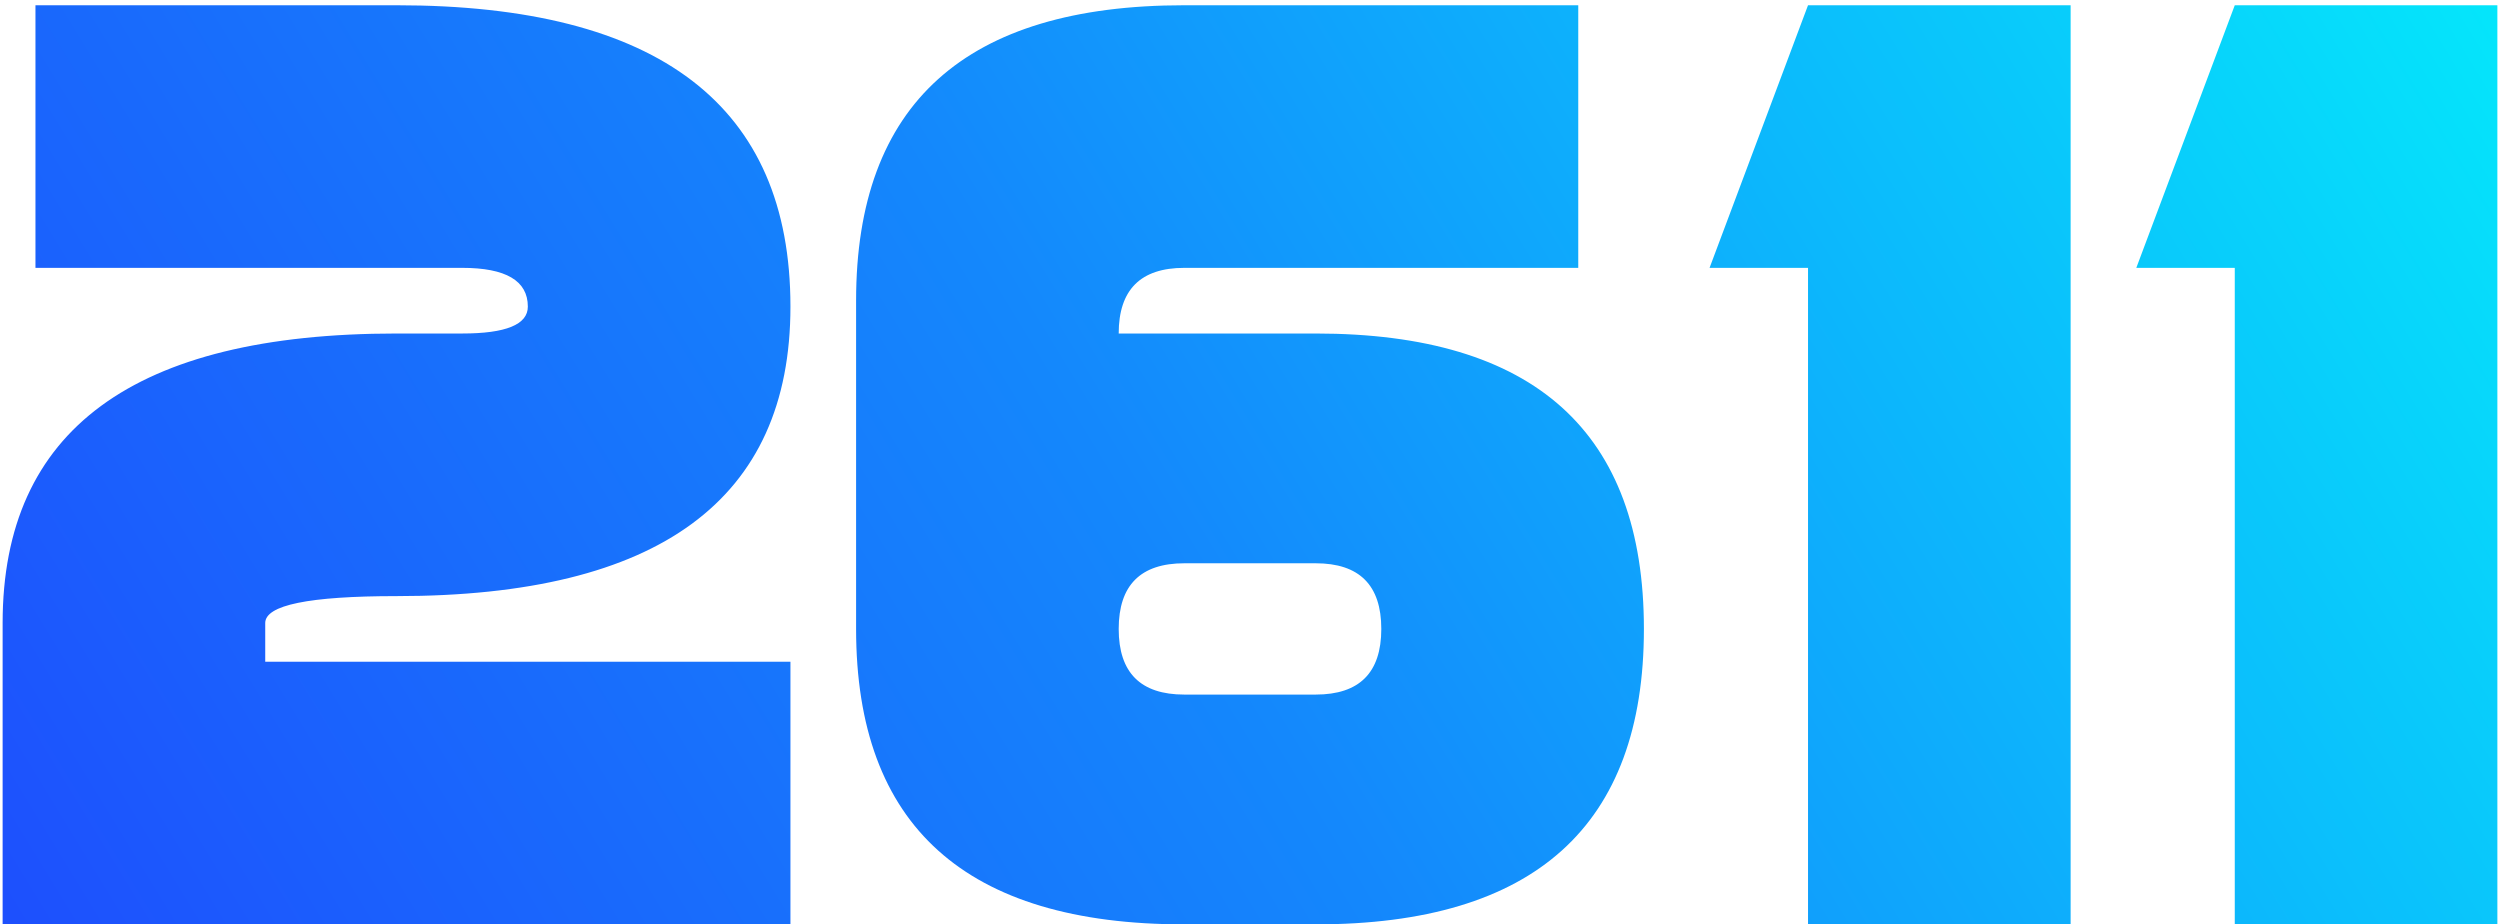 <svg width="119" height="44" viewBox="0 0 119 44" fill="none" xmlns="http://www.w3.org/2000/svg">
<path d="M18.875 0.25C31.375 0.25 37.625 5.031 37.625 14.594C37.625 23.781 31.375 28.375 18.875 28.375C14.708 28.375 12.625 28.802 12.625 29.656V31.5H37.625V44H0.125V29.656C0.125 20.469 6.375 15.875 18.875 15.875H22C24.083 15.875 25.125 15.448 25.125 14.594C25.125 13.365 24.083 12.75 22 12.75H1.688V0.25H18.875ZM56.375 12.75C54.292 12.75 53.25 13.792 53.25 15.875H62.625C73.042 15.875 78.25 20.562 78.25 29.938C78.25 39.312 73.042 44 62.625 44H56.375C45.958 44 40.75 39.312 40.75 29.938V14.312C40.75 4.938 45.958 0.25 56.375 0.25H75.125V12.75H56.375ZM56.375 26.812C54.292 26.812 53.25 27.854 53.25 29.938C53.25 32.021 54.292 33.062 56.375 33.062H62.625C64.708 33.062 65.75 32.021 65.75 29.938C65.75 27.854 64.708 26.812 62.625 26.812H56.375ZM98.562 0.25V44H86.062V12.75H81.375L86.062 0.25H98.562ZM118.875 0.25V44H106.375V12.75H101.688L106.375 0.25H118.875Z" fill="url(#paint0_linear_73_4395)"/>
<defs>
<linearGradient id="paint0_linear_73_4395" x1="-152.5" y1="-53" x2="36.807" y2="-168.616" gradientUnits="userSpaceOnUse">
<stop stop-color="#2B00FE"/>
<stop offset="0.615" stop-color="#1488FC"/>
<stop offset="1" stop-color="#00FFFB"/>
</linearGradient>
</defs>
</svg>
